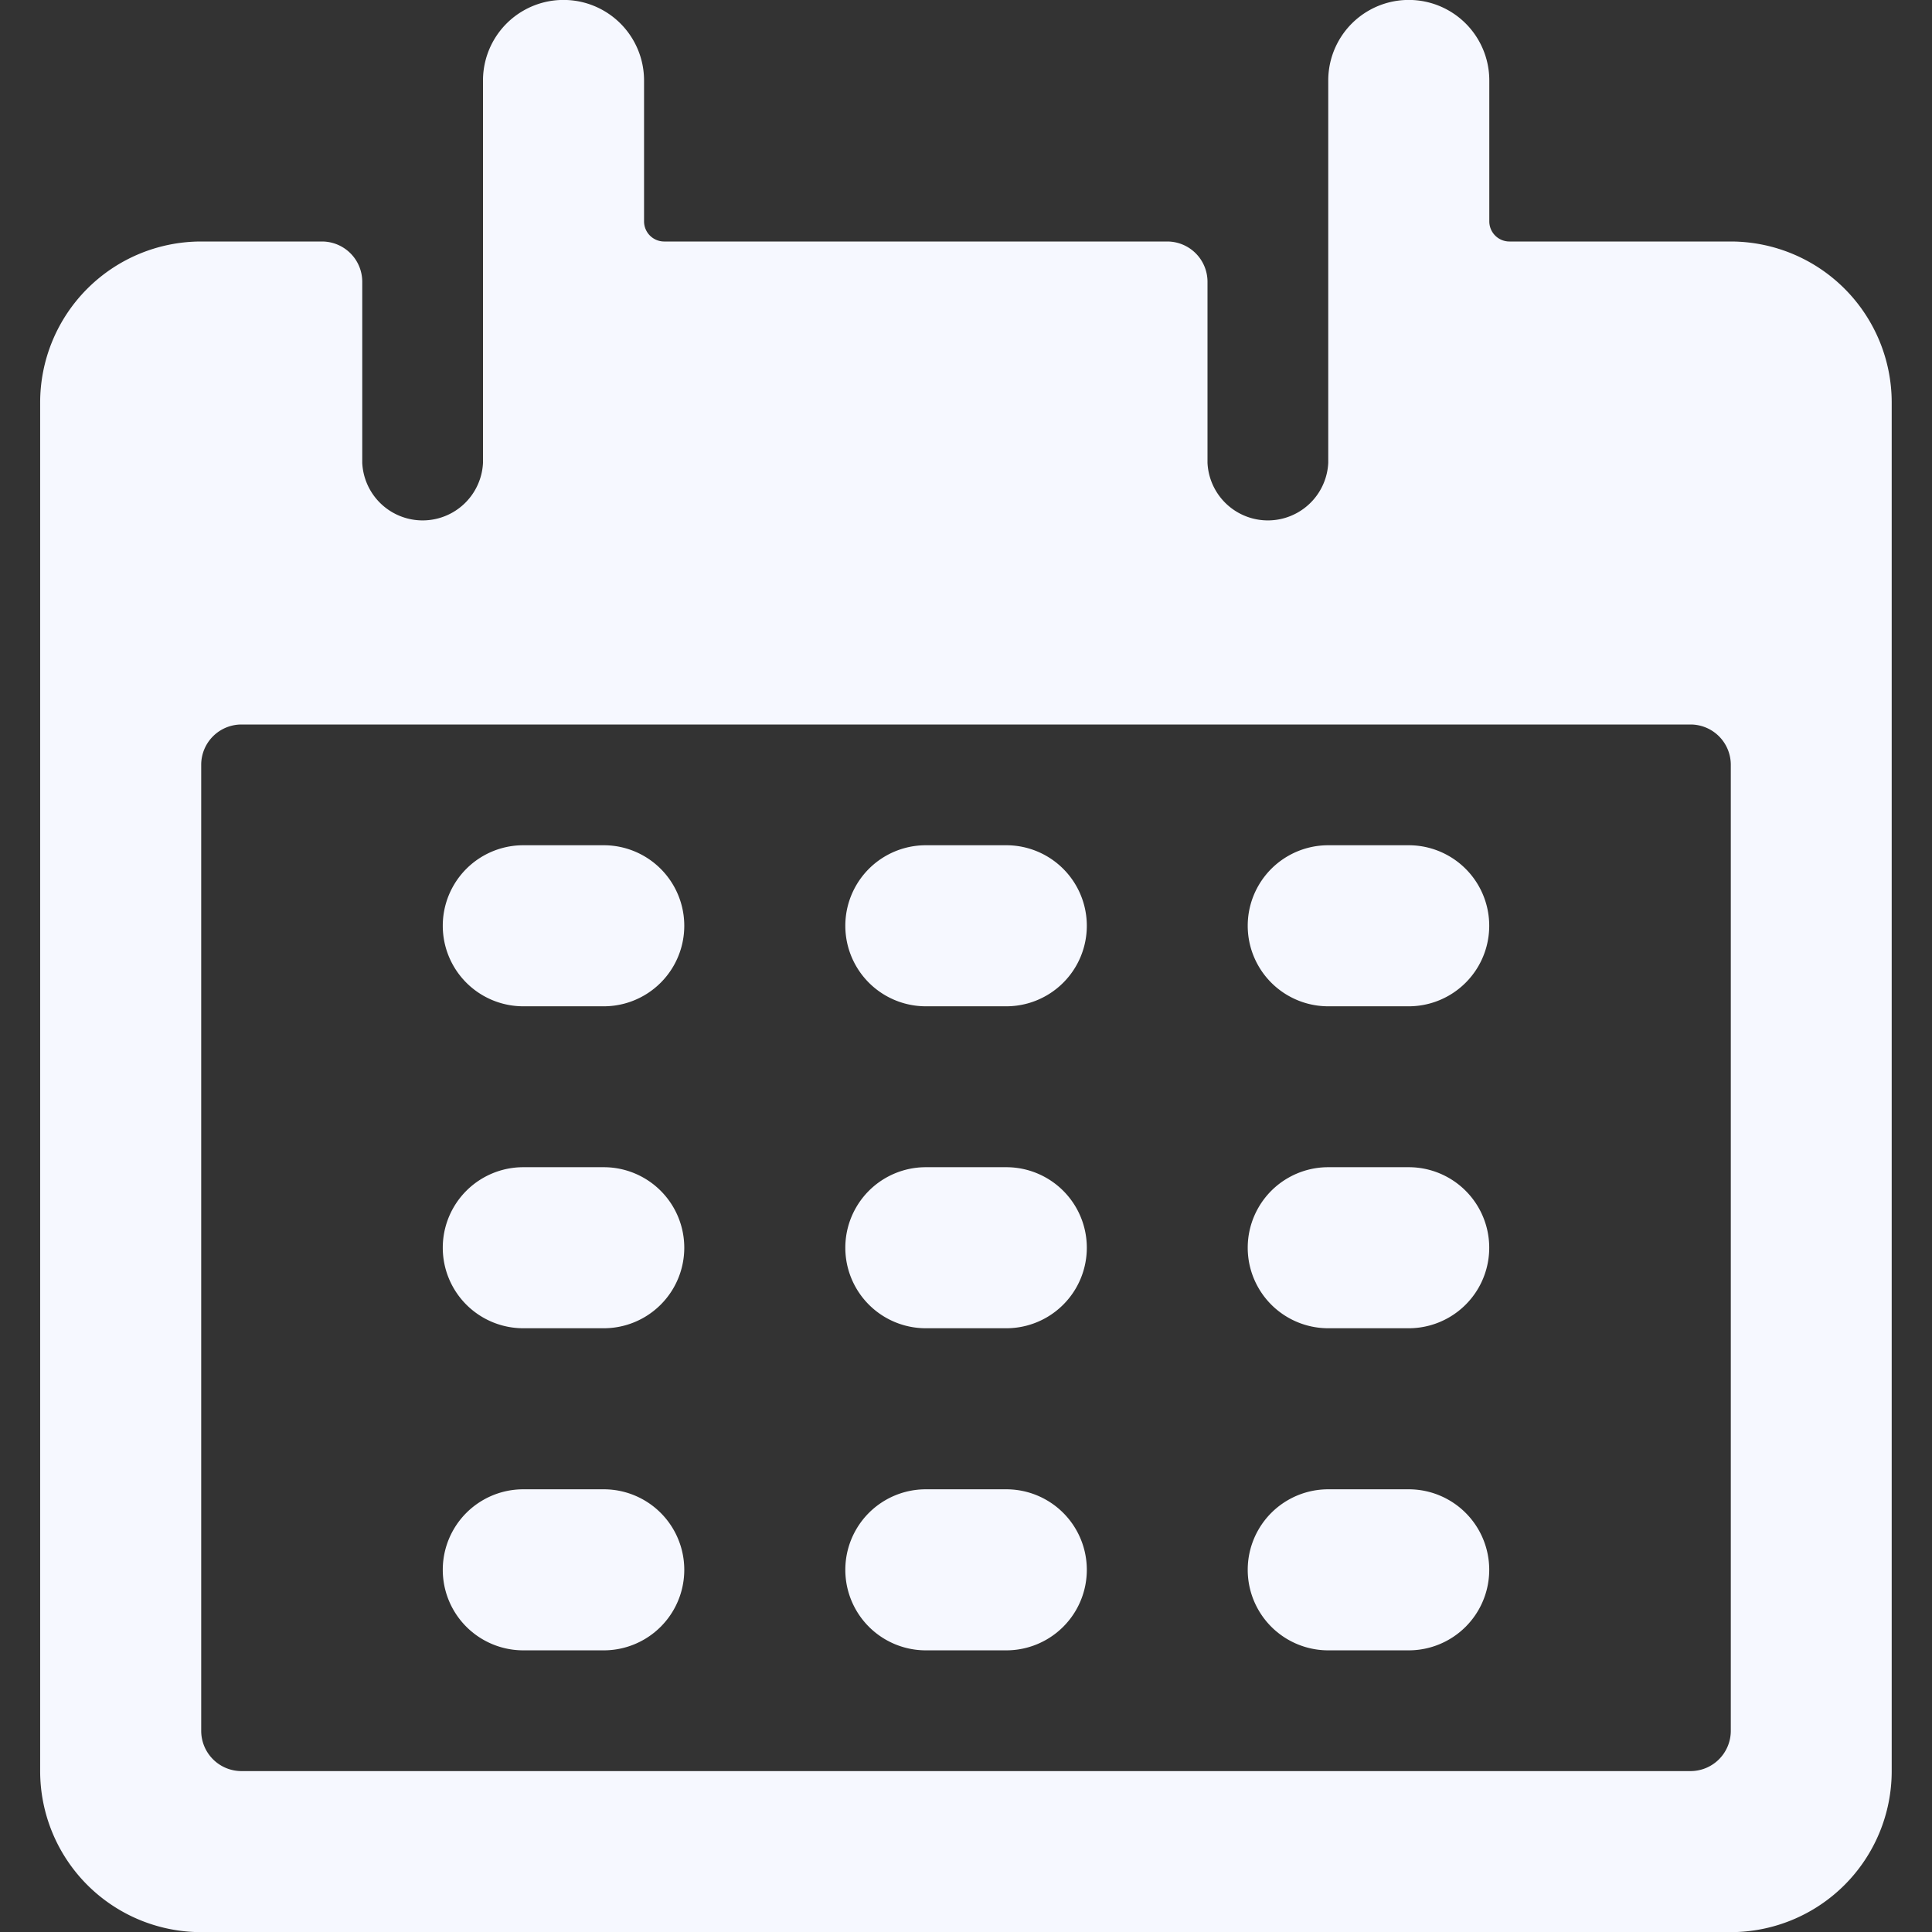 <svg xmlns="http://www.w3.org/2000/svg" viewBox="0 0 14 14" id="Calendar-3--Streamline-Ultimate" height="14" width="14">
  <rect x="0" y="0" width="14" height="14" fill="#333333" stroke="none"/>
  <desc>
    Calendar 3 Streamline Icon: https://streamlinehq.com
  </desc>
  <g id="Calendar-3--Streamline-Ultimate.svg">
    <path d="M4.375 6.125h-0.583a0.583 0.583 0 0 0 0 1.167h0.583a0.583 0.583 0 0 0 0 -1.167Z" fill="#f6f8ff" stroke-width="0.583"></path>
    <path d="M7.292 6.125h-0.583a0.583 0.583 0 0 0 0 1.167h0.583a0.583 0.583 0 0 0 0 -1.167Z" fill="#f6f8ff" stroke-width="0.583"></path>
    <path d="M10.208 6.125h-0.583a0.583 0.583 0 0 0 0 1.167h0.583a0.583 0.583 0 0 0 0 -1.167Z" fill="#f6f8ff" stroke-width="0.583"></path>
    <path d="M4.375 8.458h-0.583a0.583 0.583 0 0 0 0 1.167h0.583a0.583 0.583 0 0 0 0 -1.167Z" fill="#f6f8ff" stroke-width="0.583"></path>
    <path d="M7.292 8.458h-0.583a0.583 0.583 0 0 0 0 1.167h0.583a0.583 0.583 0 0 0 0 -1.167Z" fill="#f6f8ff" stroke-width="0.583"></path>
    <path d="M10.208 8.458h-0.583a0.583 0.583 0 0 0 0 1.167h0.583a0.583 0.583 0 0 0 0 -1.167Z" fill="#f6f8ff" stroke-width="0.583"></path>
    <path d="M4.375 10.792h-0.583a0.583 0.583 0 0 0 0 1.167h0.583a0.583 0.583 0 0 0 0 -1.167Z" fill="#f6f8ff" stroke-width="0.583"></path>
    <path d="M7.292 10.792h-0.583a0.583 0.583 0 0 0 0 1.167h0.583a0.583 0.583 0 0 0 0 -1.167Z" fill="#f6f8ff" stroke-width="0.583"></path>
    <path d="M10.208 10.792h-0.583a0.583 0.583 0 0 0 0 1.167h0.583a0.583 0.583 0 0 0 0 -1.167Z" fill="#f6f8ff" stroke-width="0.583"></path>
    <path d="M12.542 1.75h-1.604a0.146 0.146 0 0 1 -0.146 -0.146V0.583a0.583 0.583 0 0 0 -1.167 0v2.771a0.438 0.438 0 0 1 -0.875 0V2.042a0.292 0.292 0 0 0 -0.292 -0.292H4.812A0.146 0.146 0 0 1 4.667 1.604V0.583a0.583 0.583 0 0 0 -1.167 0v2.771a0.438 0.438 0 0 1 -0.875 0V2.042A0.292 0.292 0 0 0 2.333 1.75H1.458a1.167 1.167 0 0 0 -1.167 1.167v9.917a1.167 1.167 0 0 0 1.167 1.167h11.083a1.167 1.167 0 0 0 1.167 -1.167V2.917a1.167 1.167 0 0 0 -1.167 -1.167Zm0 10.792a0.292 0.292 0 0 1 -0.292 0.292H1.75a0.292 0.292 0 0 1 -0.292 -0.292v-7A0.292 0.292 0 0 1 1.75 5.25h10.5a0.292 0.292 0 0 1 0.292 0.292Z" fill="#f6f8ff" stroke-width="0.583"></path>
  </g>
</svg>